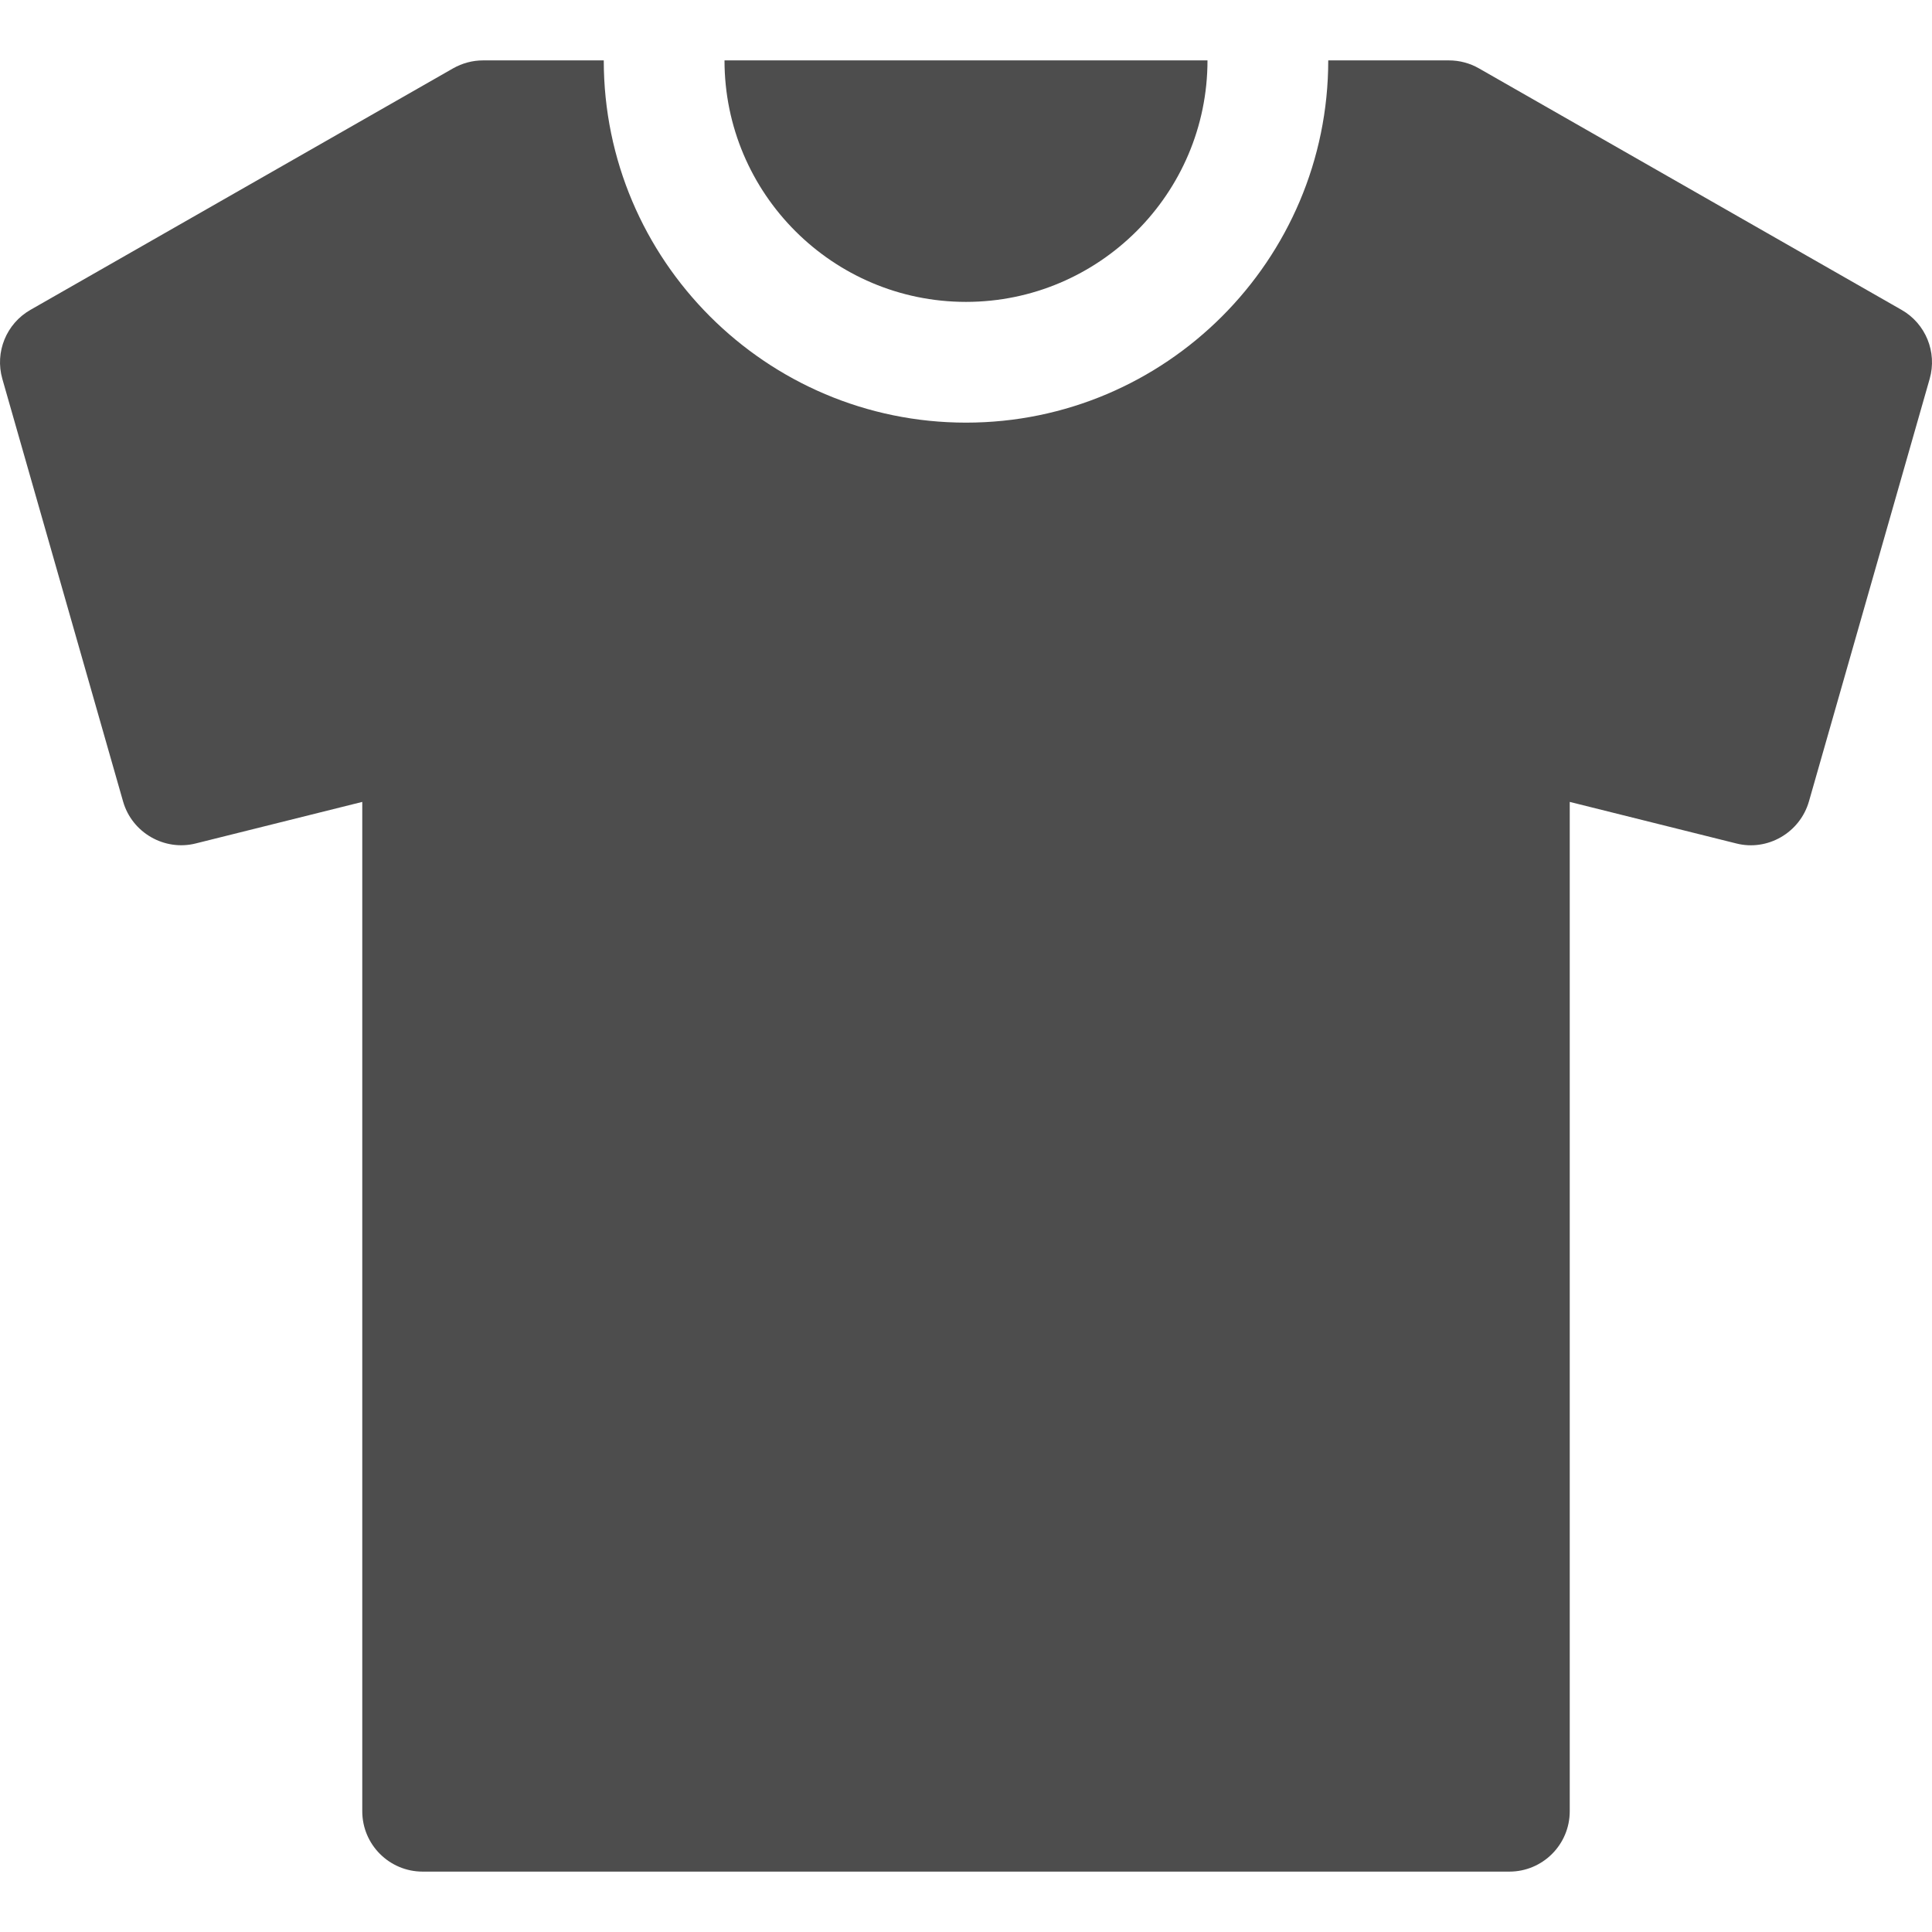 <?xml version="1.0"?>
<svg xmlns="http://www.w3.org/2000/svg" xmlns:xlink="http://www.w3.org/1999/xlink" version="1.1" id="Capa_1" x="0px" y="0px" viewBox="0 0 512.011 512.011" style="enable-background:new 0 0 512.011 512.011;" xml:space="preserve" width="512px" height="512px" class=""><g><g>
	<g>
		<path d="M192.006,16.006c0,35.296,28.704,64,64,64c35.264,0,64-28.704,64-64H192.006z" data-original="#000000" class="active-path" data-old_color="#000000" fill="#4d4d4d"/>
	</g>
</g><g>
	<g>
		<path d="M503.942,82.118l-112-64c-2.4-1.376-5.152-2.112-7.936-2.112h-32c0,52.928-43.072,96-96,96c-52.928,0-96-43.072-96-96h-32    c-2.784,0-5.504,0.736-7.936,2.112l-112,64c-6.4,3.648-9.472,11.2-7.456,18.272l32,112c2.368,8.32,11.008,13.216,19.264,11.136    l44.128-11.008v267.488c0,8.832,7.168,16,16,16h288c8.832,0,16-7.168,16-16V212.518l44.128,11.008    c8.256,2.112,16.864-2.816,19.264-11.136l32-112C513.414,93.318,510.342,85.766,503.942,82.118z" data-original="#000000" class="active-path" data-old_color="#000000" fill="#4d4d4d"/>
	</g>
</g></g> </svg>
